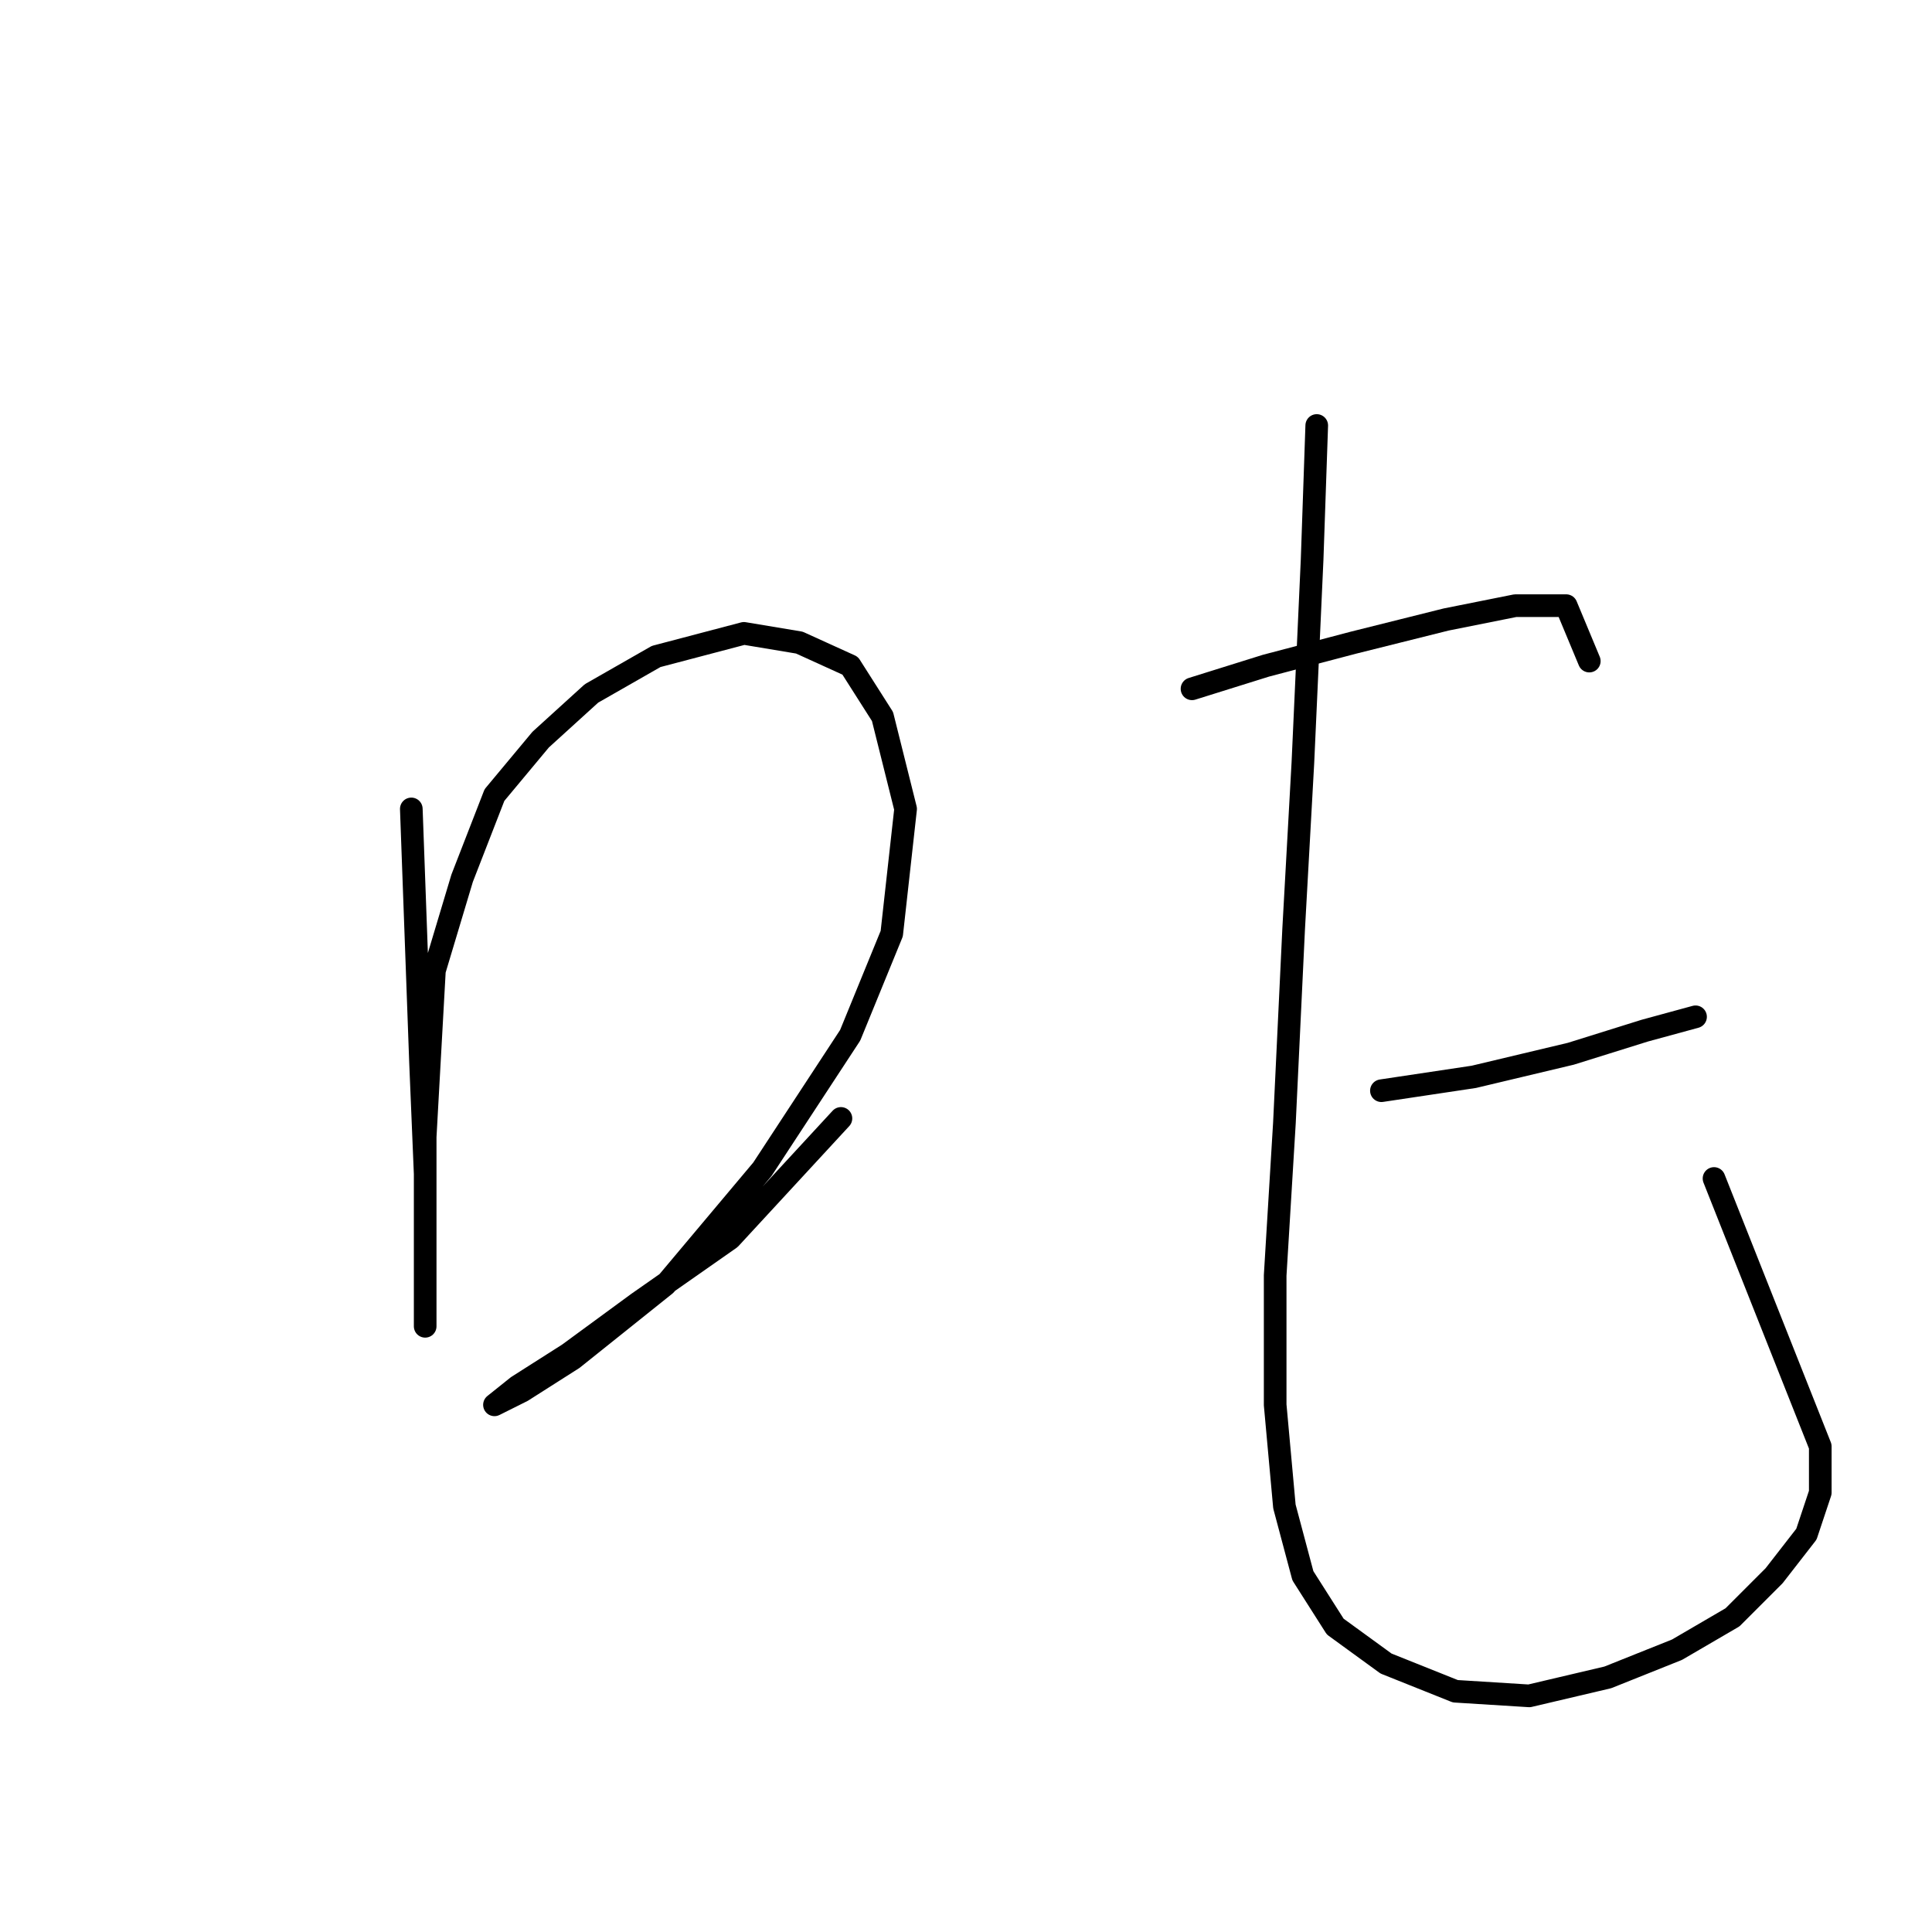 <?xml version="1.0" standalone="no"?>
    <svg width="256" height="256" xmlns="http://www.w3.org/2000/svg" version="1.1">
    <polyline stroke="black" stroke-width="3" stroke-linecap="round" fill="transparent" stroke-linejoin="round" points="54.501 107.186 55.726 140.852 56.338 155.543 56.338 167.785 56.338 173.906 56.338 175.742 56.338 169.621 56.338 150.646 57.562 128.61 61.235 116.367 65.519 105.349 71.64 98.004 78.374 91.883 86.943 86.986 98.573 83.925 105.919 85.149 112.652 88.21 116.937 94.943 119.997 107.186 118.161 123.713 112.652 137.179 101.022 154.93 88.168 170.233 75.925 180.027 69.192 184.312 65.519 186.148 65.519 186.148 68.58 183.7 75.313 179.415 84.495 172.682 96.737 164.112 111.428 148.197 111.428 148.197 " />
        <polyline stroke="black" stroke-width="3" stroke-linecap="round" fill="transparent" stroke-linejoin="round" points="157.948 91.271 167.742 88.21 179.372 85.149 191.615 82.089 200.796 80.253 207.53 80.253 210.59 87.598 210.59 87.598 " />
        <polyline stroke="black" stroke-width="3" stroke-linecap="round" fill="transparent" stroke-linejoin="round" points="183.045 144.524 195.287 142.688 208.142 139.628 217.936 136.567 224.669 134.731 224.669 134.731 " />
        <polyline stroke="black" stroke-width="3" stroke-linecap="round" fill="transparent" stroke-linejoin="round" points="174.475 56.38 173.863 74.131 172.639 101.064 171.415 123.1 170.191 148.809 168.966 169.009 168.966 186.148 170.191 199.615 172.639 208.796 176.924 215.53 183.657 220.427 192.839 224.099 202.633 224.711 213.039 222.263 222.22 218.59 229.566 214.305 235.075 208.796 239.359 203.287 241.196 197.778 241.196 191.657 227.117 156.155 227.117 156.155 " />
        </svg>